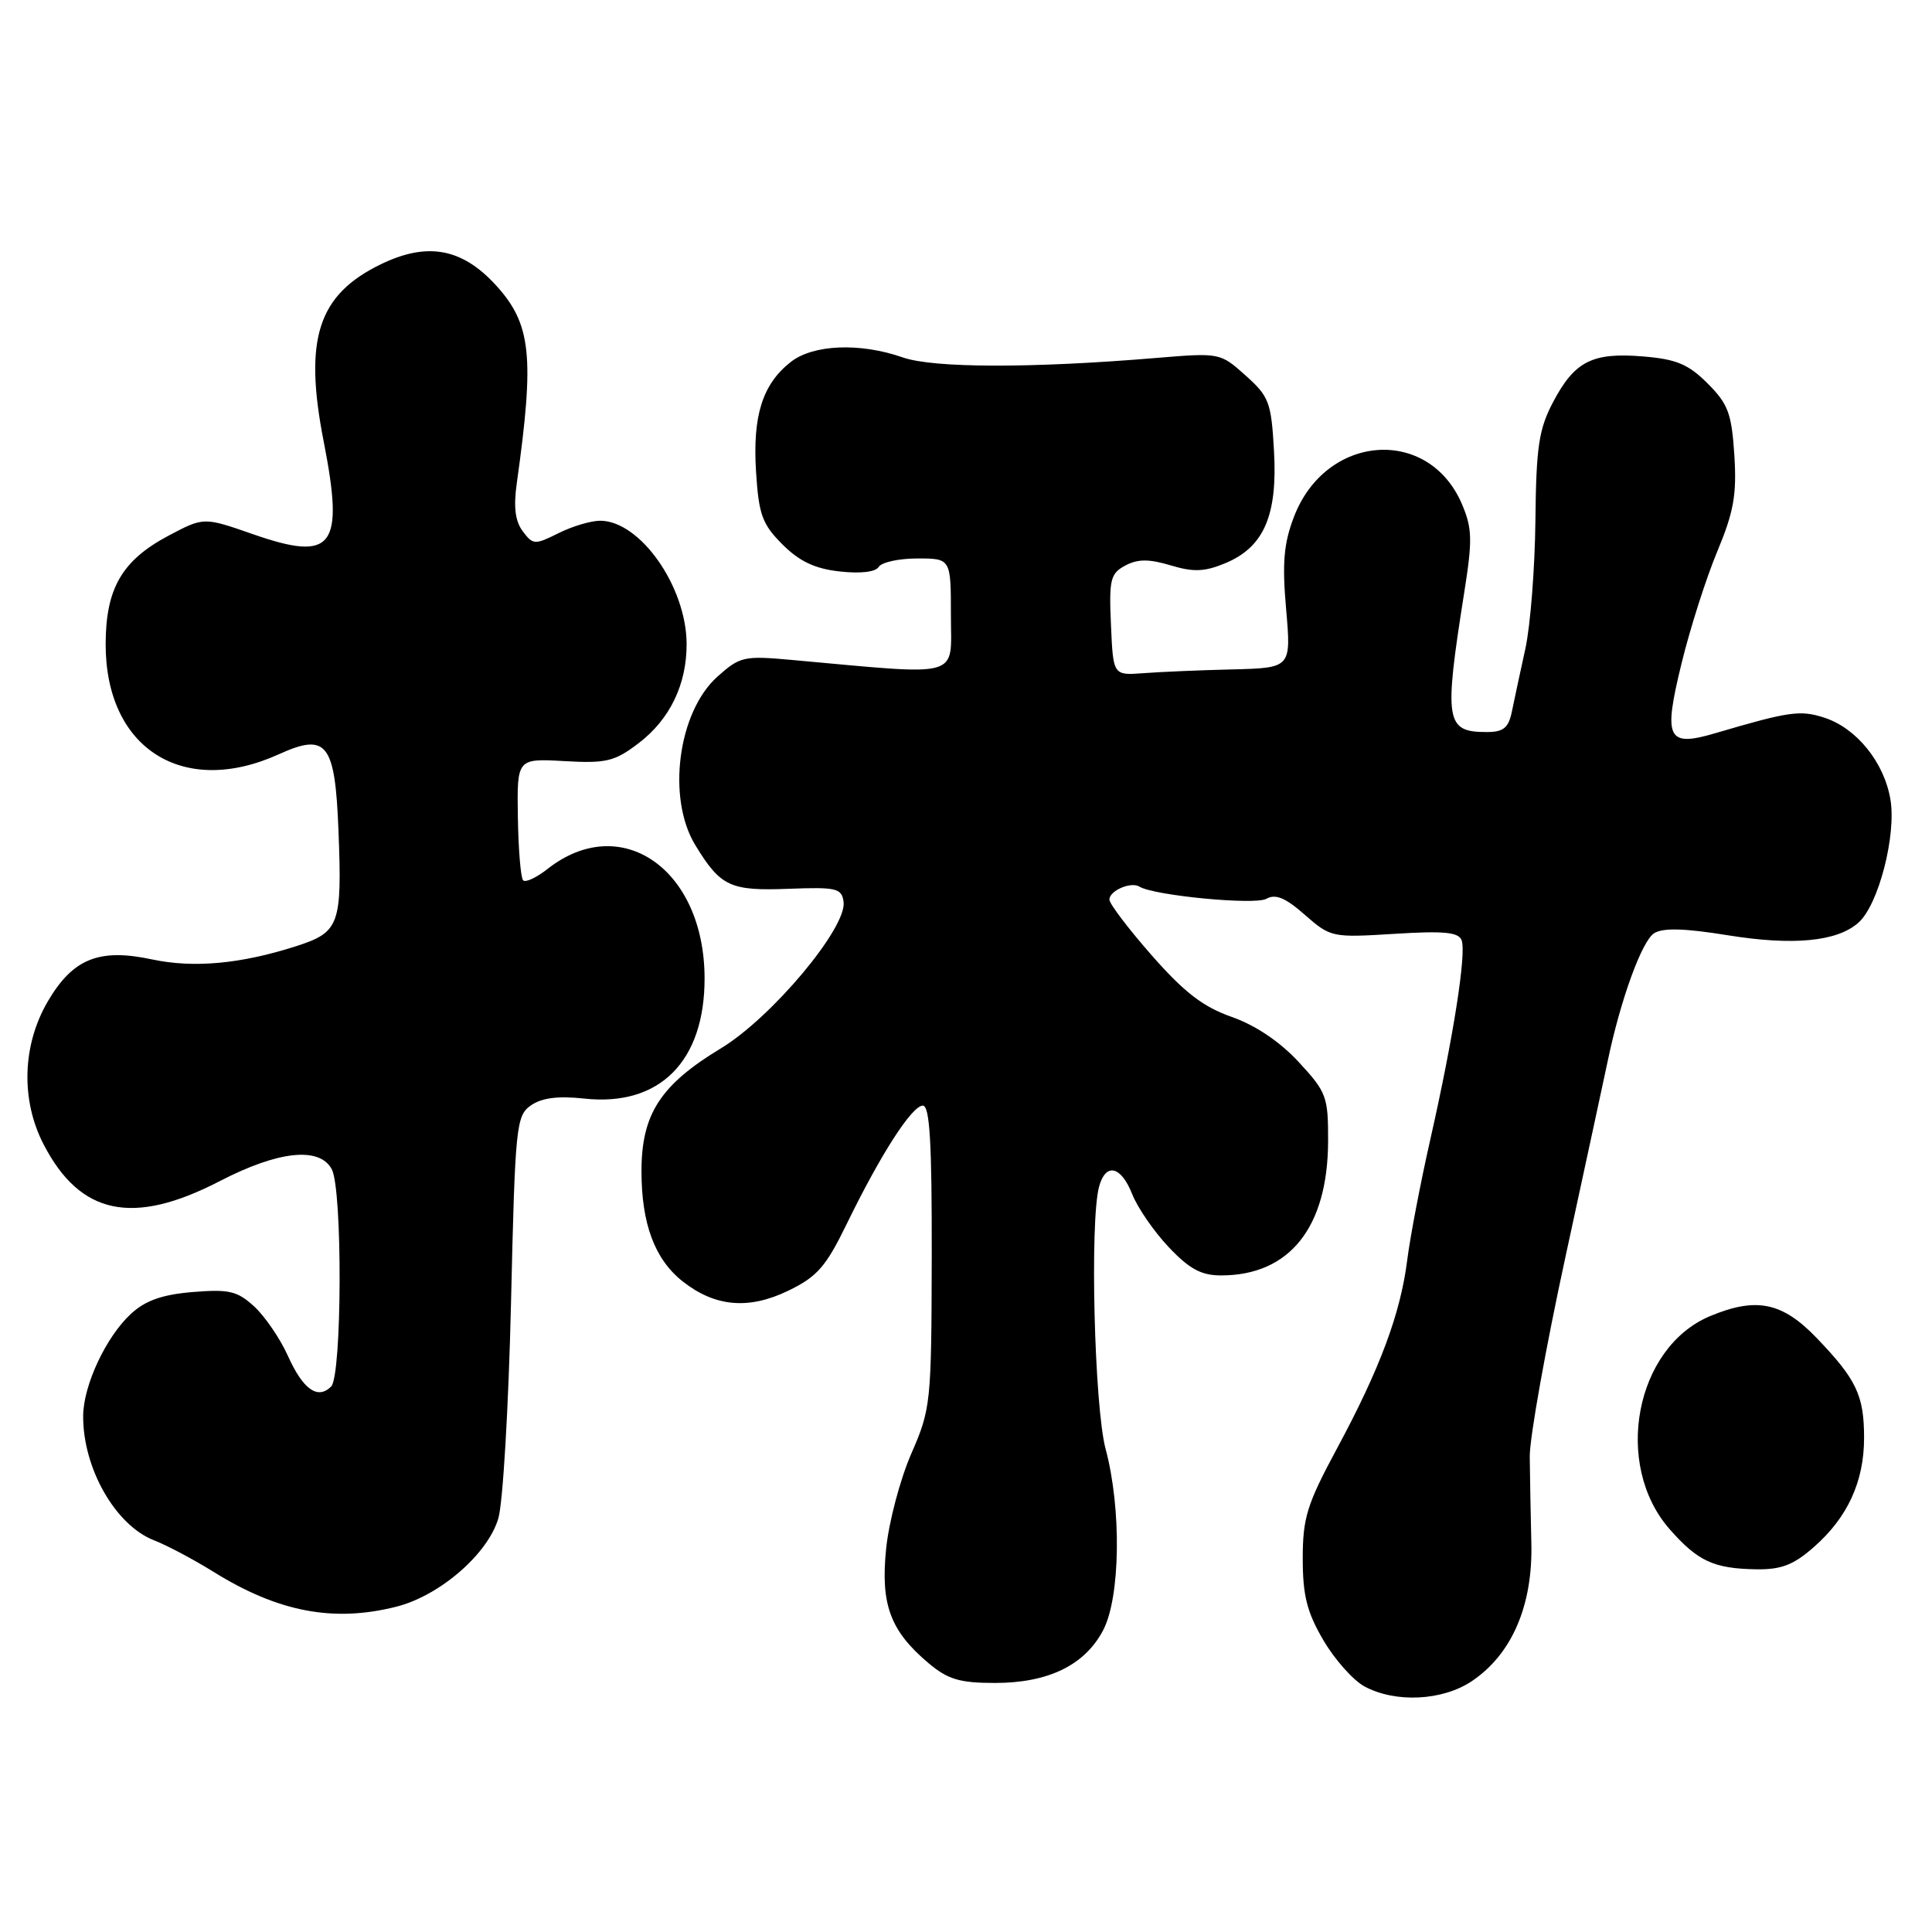 <?xml version="1.0" encoding="UTF-8" standalone="no"?>
<!DOCTYPE svg PUBLIC "-//W3C//DTD SVG 1.1//EN" "http://www.w3.org/Graphics/SVG/1.1/DTD/svg11.dtd" >
<svg xmlns="http://www.w3.org/2000/svg" xmlns:xlink="http://www.w3.org/1999/xlink" version="1.1" viewBox="0 0 256 256">
 <g >
 <path fill="currentColor"
d=" M 195.04 222.75 C 200.35 219.18 203.13 212.69 202.91 204.42 C 202.82 200.61 202.72 195.47 202.70 193.00 C 202.68 190.53 204.81 178.60 207.44 166.50 C 210.06 154.40 212.59 142.70 213.05 140.50 C 214.74 132.43 217.56 124.68 219.18 123.66 C 220.35 122.92 223.21 123.00 228.90 123.92 C 237.59 125.33 243.46 124.77 246.27 122.24 C 248.92 119.87 251.29 110.68 250.49 105.93 C 249.66 101.00 245.99 96.47 241.72 95.09 C 238.52 94.06 237.07 94.27 227.26 97.16 C 220.90 99.03 220.36 97.91 222.83 87.84 C 223.95 83.25 226.07 76.61 227.54 73.09 C 229.74 67.81 230.14 65.54 229.81 60.31 C 229.45 54.78 228.99 53.53 226.27 50.81 C 223.72 48.26 222.13 47.59 217.71 47.23 C 210.99 46.67 208.64 47.87 205.79 53.28 C 203.90 56.87 203.55 59.21 203.45 69.00 C 203.38 75.33 202.78 82.97 202.11 86.00 C 201.44 89.03 200.65 92.74 200.34 94.25 C 199.89 96.45 199.22 97.00 197.01 97.00 C 191.53 97.00 191.31 95.62 194.02 78.50 C 195.12 71.56 195.08 70.02 193.73 66.83 C 189.31 56.44 175.66 57.47 171.45 68.50 C 170.10 72.03 169.88 74.60 170.42 80.74 C 171.09 88.50 171.09 88.50 163.30 88.70 C 159.01 88.80 153.70 89.03 151.50 89.20 C 147.50 89.50 147.50 89.50 147.21 82.81 C 146.94 76.79 147.13 76.00 149.10 74.94 C 150.76 74.06 152.22 74.05 155.11 74.91 C 158.16 75.83 159.62 75.77 162.40 74.61 C 167.48 72.48 169.30 68.28 168.81 59.73 C 168.45 53.30 168.16 52.53 165.04 49.75 C 161.67 46.73 161.64 46.73 153.08 47.44 C 136.66 48.81 123.68 48.78 119.62 47.36 C 113.96 45.38 107.74 45.63 104.77 47.97 C 101.03 50.91 99.71 55.09 100.18 62.52 C 100.54 68.21 101.00 69.46 103.68 72.14 C 105.92 74.38 107.98 75.36 111.25 75.72 C 114.00 76.03 116.01 75.80 116.43 75.12 C 116.81 74.50 119.12 74.00 121.56 74.00 C 126.00 74.00 126.00 74.00 126.00 81.58 C 126.00 90.00 127.77 89.51 104.86 87.44 C 98.57 86.87 98.04 86.99 95.05 89.67 C 89.83 94.35 88.33 105.75 92.13 111.98 C 95.48 117.48 96.75 118.07 104.50 117.77 C 110.85 117.53 111.53 117.69 111.78 119.50 C 112.24 122.91 102.26 134.83 95.54 138.90 C 87.50 143.76 85.00 147.63 85.00 155.18 C 85.00 162.18 86.76 166.88 90.48 169.81 C 94.76 173.17 99.21 173.56 104.44 171.03 C 108.28 169.17 109.43 167.86 112.20 162.17 C 116.69 152.95 120.84 146.50 122.28 146.50 C 123.20 146.50 123.49 151.45 123.46 166.50 C 123.42 185.93 123.34 186.68 120.75 192.62 C 119.28 195.99 117.78 201.65 117.42 205.19 C 116.66 212.60 117.96 216.10 123.04 220.38 C 125.60 222.53 127.16 223.00 131.83 223.00 C 138.90 223.00 143.73 220.65 146.17 216.02 C 148.46 211.66 148.62 199.91 146.50 192.00 C 145.01 186.43 144.39 161.87 145.63 157.25 C 146.50 154.01 148.55 154.48 150.03 158.25 C 150.74 160.04 152.91 163.19 154.86 165.25 C 157.60 168.15 159.17 169.00 161.80 169.00 C 170.87 169.00 175.94 162.65 175.98 151.23 C 176.00 145.31 175.78 144.72 172.09 140.73 C 169.61 138.04 166.37 135.86 163.22 134.75 C 159.42 133.42 156.93 131.50 152.62 126.60 C 149.53 123.08 147.00 119.75 147.00 119.20 C 147.00 118.02 149.85 116.79 150.97 117.48 C 152.90 118.67 166.26 119.95 167.79 119.10 C 169.02 118.41 170.32 118.95 172.90 121.22 C 176.31 124.21 176.51 124.25 184.75 123.74 C 191.28 123.33 193.26 123.51 193.67 124.58 C 194.33 126.30 192.58 137.47 189.52 151.00 C 188.21 156.78 186.84 163.97 186.46 167.00 C 185.57 174.07 182.83 181.40 177.16 191.93 C 173.18 199.32 172.62 201.11 172.62 206.52 C 172.62 211.42 173.18 213.63 175.35 217.33 C 176.84 219.88 179.29 222.63 180.78 223.45 C 184.90 225.68 191.15 225.37 195.04 222.75 Z  M 52.50 212.90 C 58.25 211.45 64.63 205.94 66.03 201.20 C 66.64 199.17 67.39 186.34 67.71 172.71 C 68.26 149.16 68.39 147.84 70.35 146.47 C 71.78 145.47 73.93 145.19 77.45 145.57 C 87.41 146.64 93.39 140.63 93.36 129.59 C 93.32 115.15 82.28 107.49 72.55 115.14 C 71.09 116.29 69.64 116.97 69.32 116.65 C 69.00 116.34 68.69 112.57 68.62 108.29 C 68.50 100.50 68.50 100.50 74.77 100.85 C 80.35 101.17 81.44 100.90 84.63 98.47 C 88.77 95.31 91.01 90.67 90.98 85.28 C 90.93 77.70 84.81 69.00 79.52 69.00 C 78.30 69.00 75.82 69.74 74.00 70.65 C 70.86 72.22 70.62 72.20 69.27 70.40 C 68.26 69.06 68.03 67.17 68.48 64.00 C 70.85 47.13 70.40 42.92 65.68 37.76 C 61.20 32.88 56.61 32.04 50.48 35.01 C 42.12 39.06 40.23 44.90 42.89 58.50 C 45.64 72.55 44.16 74.49 33.51 70.78 C 27.00 68.51 27.00 68.51 22.35 70.97 C 16.16 74.25 14.01 77.97 14.00 85.36 C 13.99 99.18 24.25 105.70 36.93 99.95 C 43.31 97.05 44.40 98.44 44.85 110.07 C 45.34 122.54 44.98 123.53 39.25 125.37 C 31.92 127.73 25.65 128.30 20.16 127.13 C 13.14 125.62 9.66 127.02 6.34 132.68 C 2.94 138.48 2.73 145.77 5.79 151.66 C 10.64 161.01 17.62 162.46 29.13 156.50 C 36.90 152.48 42.34 151.91 43.96 154.93 C 45.40 157.61 45.32 182.28 43.88 183.72 C 42.10 185.50 40.15 184.12 38.14 179.64 C 37.11 177.36 35.11 174.43 33.69 173.12 C 31.44 171.06 30.36 170.81 25.54 171.20 C 21.48 171.54 19.28 172.32 17.36 174.08 C 14.06 177.12 11.05 183.54 11.02 187.60 C 10.97 194.52 15.28 202.09 20.39 204.09 C 22.10 204.75 25.64 206.63 28.25 208.25 C 36.84 213.60 44.16 215.00 52.50 212.90 Z  M 240.35 204.99 C 244.81 201.08 247.00 196.32 247.00 190.53 C 247.00 184.89 245.99 182.77 240.68 177.25 C 236.14 172.54 232.71 171.84 226.60 174.39 C 216.67 178.54 213.72 194.06 221.24 202.63 C 224.98 206.88 227.08 207.85 232.72 207.94 C 236.03 207.99 237.66 207.36 240.35 204.99 Z "/>
</g>
</svg>